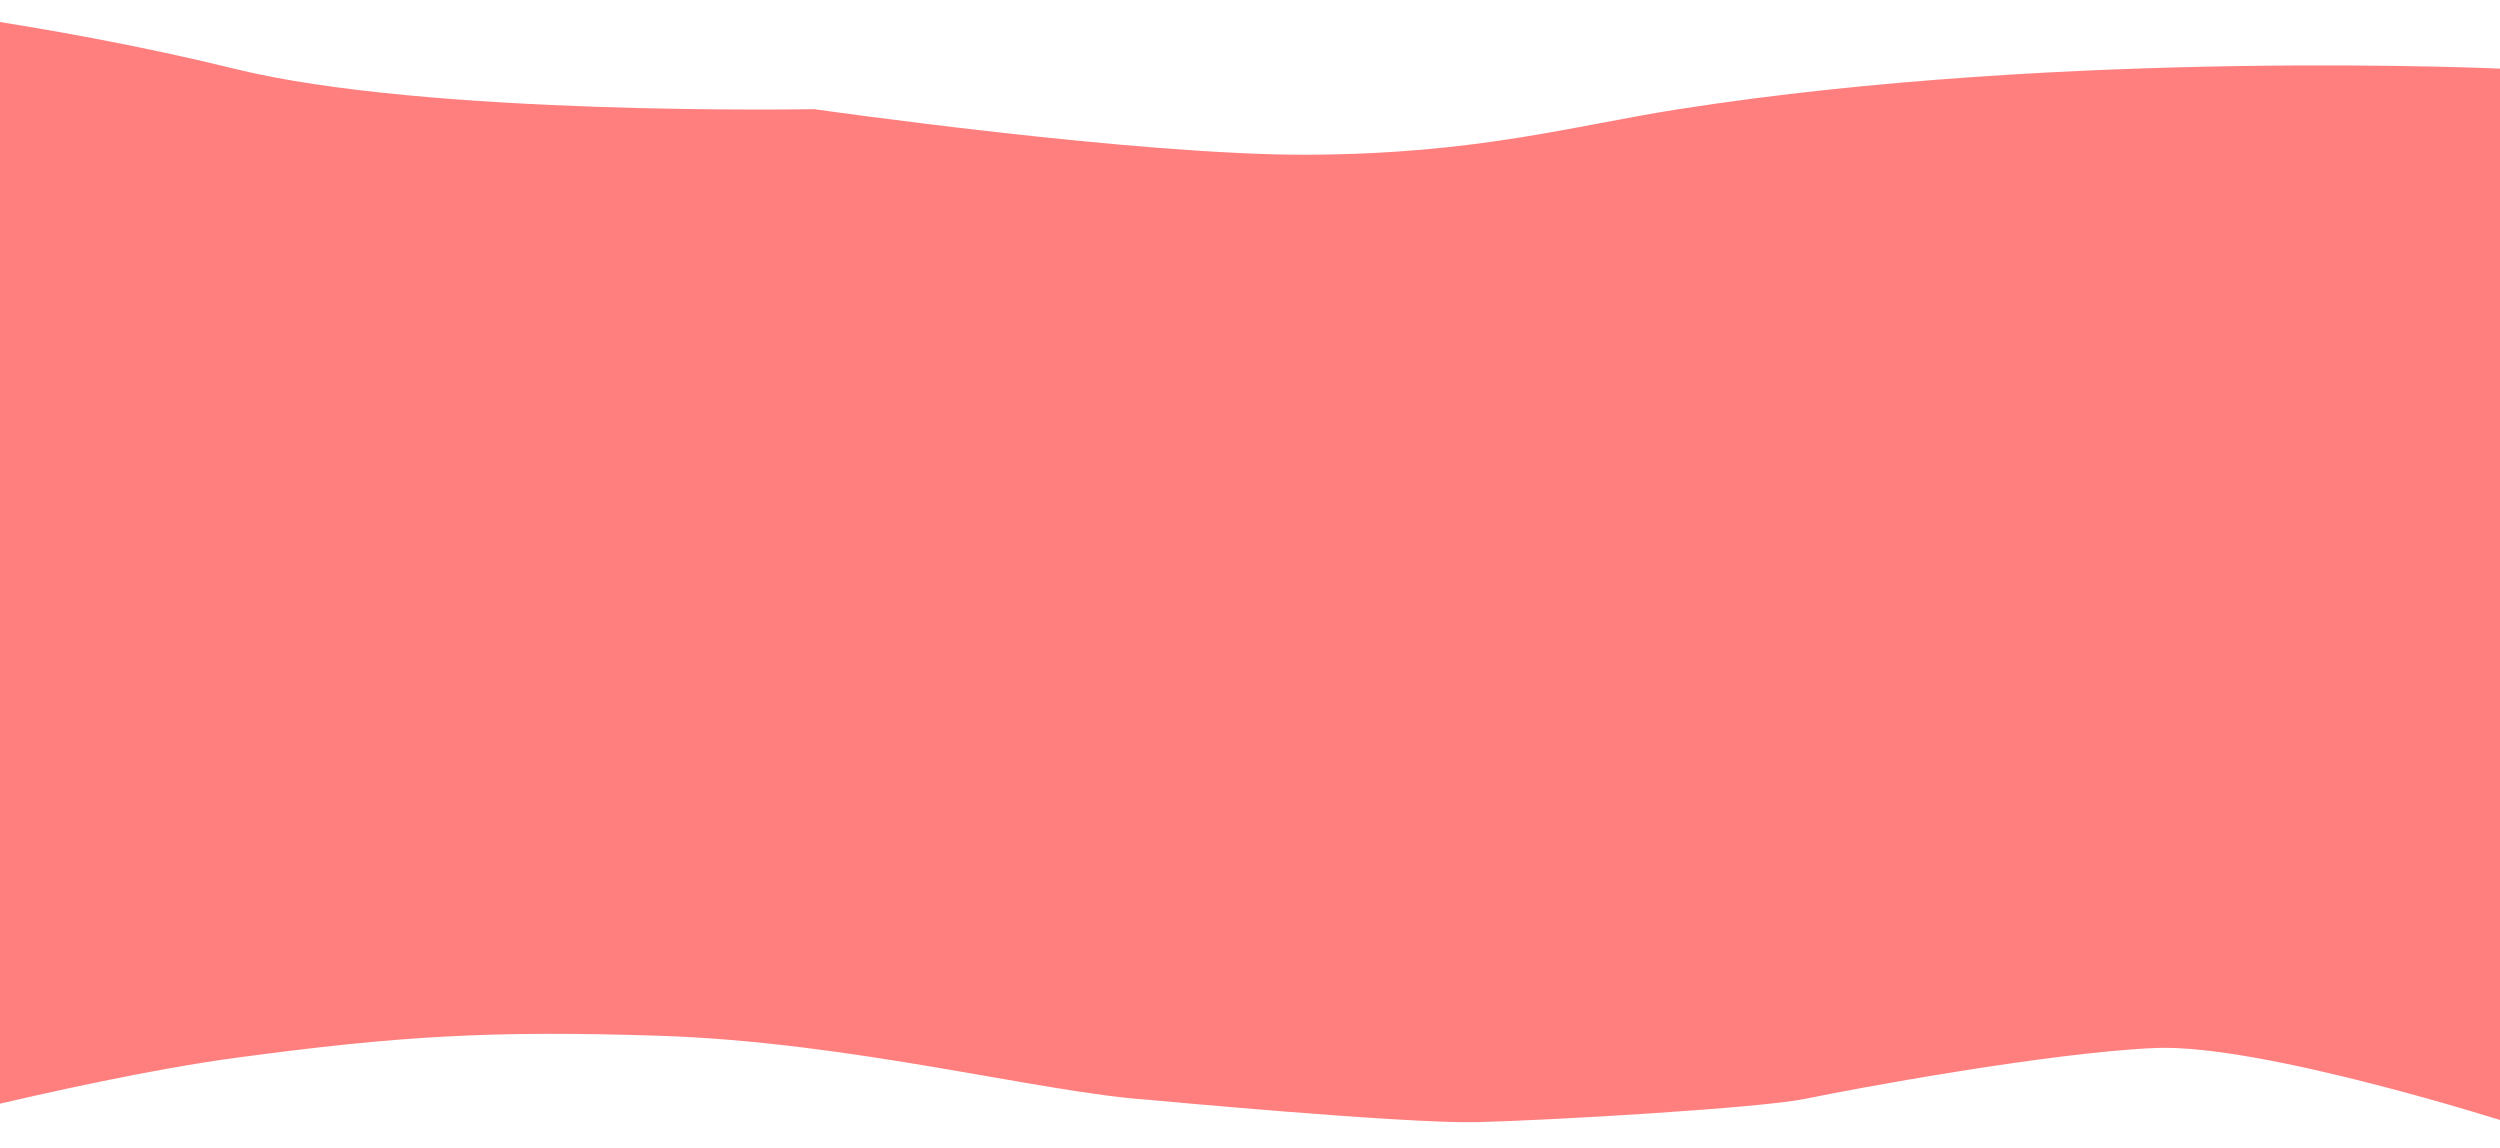 <svg width="1920" height="882" viewBox="0 0 1920 882" fill="none" xmlns="http://www.w3.org/2000/svg">
<path d="M180.549 812.474C56.04 829.303 -134.336 881.257 -134.336 881.257L-117.141 0.832C-117.141 0.832 32.734 16.487 180.549 52.92C328.364 89.353 625.359 83.832 625.359 83.832C625.359 83.832 874.237 119.453 1004.86 118.832C1135.48 118.212 1209.22 96.368 1289.36 83.832C1590.37 36.747 1925.31 52.92 1925.31 52.92L1925.31 861.807C1925.31 861.807 1736.53 801.44 1655.29 804.868C1574.04 808.296 1421.28 836.56 1387.21 843.767C1353.14 850.974 1189.39 860.548 1133.88 861.807C1078.36 863.065 880.826 844.545 880.826 844.545C800.189 839.044 654.036 800.286 506.824 795.486C379.382 791.33 307.15 795.363 180.549 812.474Z" fill="red" fill-opacity="0.5"/>
</svg>
